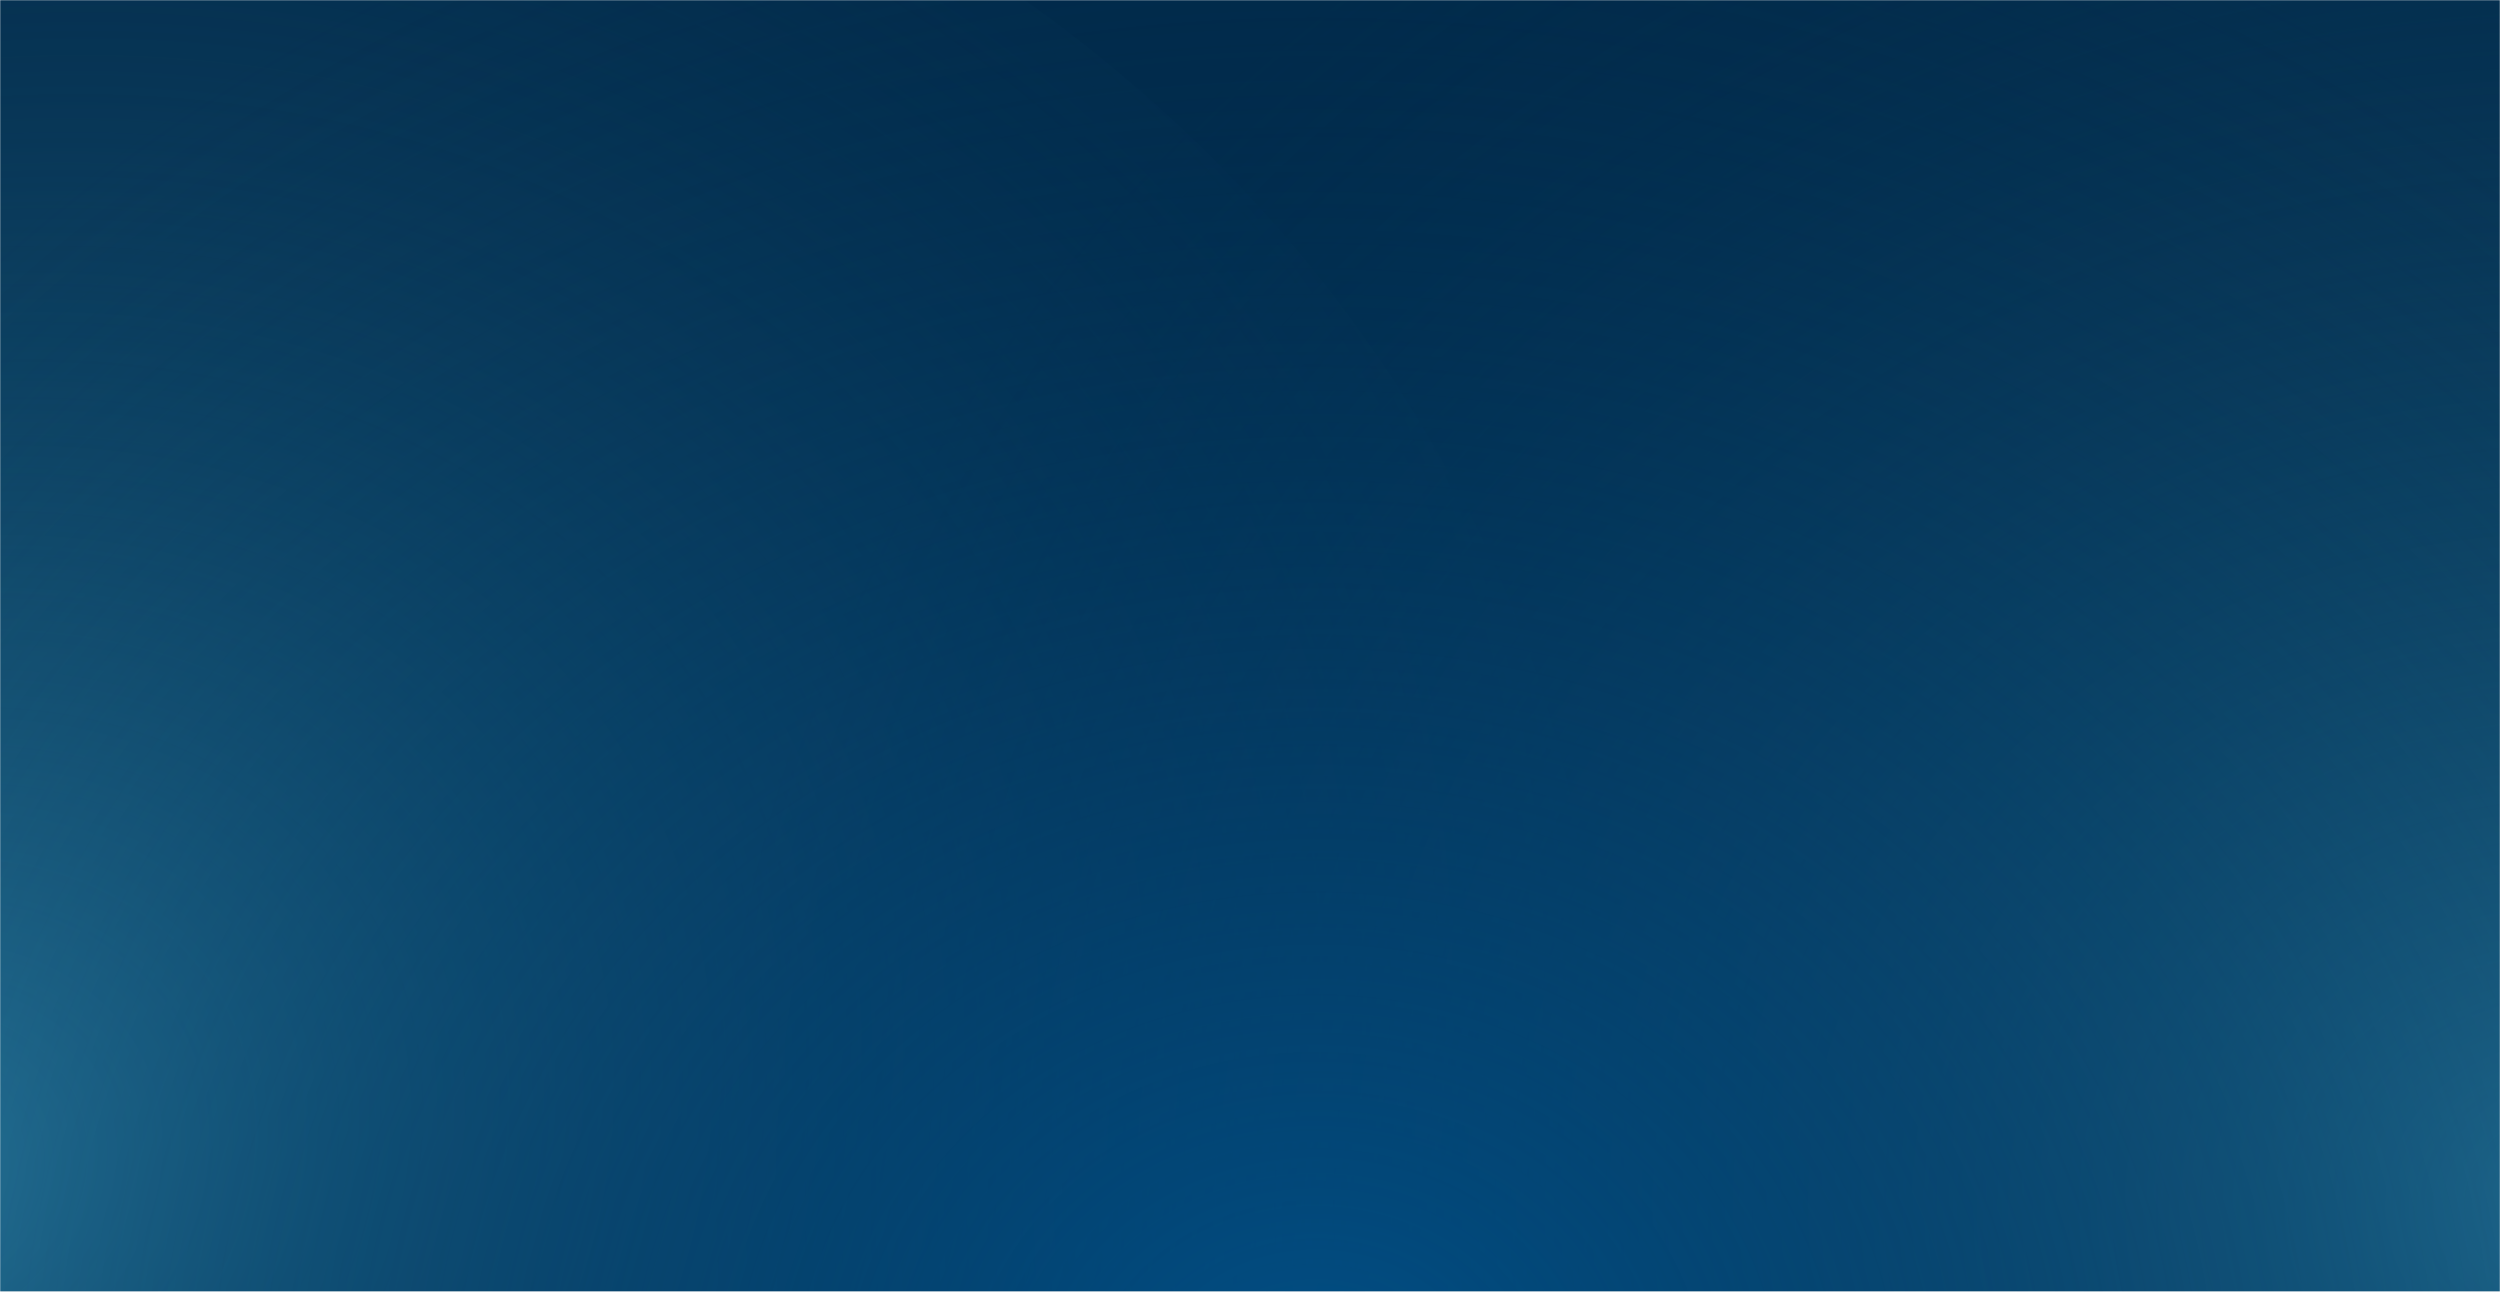 <svg width="1440" height="744" viewBox="0 0 1440 744" fill="none" xmlns="http://www.w3.org/2000/svg">
<mask id="mask0_247_2" style="mask-type:alpha" maskUnits="userSpaceOnUse" x="0" y="0" width="1440" height="744">
<rect width="1440" height="744" fill="#012A4A"/>
</mask>
<g mask="url(#mask0_247_2)">
<rect width="1440" height="744" fill="#012A4A"/>
<ellipse cx="42" cy="613" rx="880" ry="783.595" fill="url(#paint0_radial_247_2)"/>
<ellipse cx="1483" cy="691.767" rx="1075" ry="935.008" fill="url(#paint1_radial_247_2)"/>
<ellipse cx="758" cy="803.593" rx="1075" ry="935.008" fill="url(#paint2_radial_247_2)"/>
</g>
<defs>
<radialGradient id="paint0_radial_247_2" cx="0" cy="0" r="1" gradientUnits="userSpaceOnUse" gradientTransform="translate(-55 679.115) rotate(-27.984) scale(1106.36 919.102)">
<stop offset="0.042" stop-color="#2C7DA0"/>
<stop offset="1" stop-color="#012A4A" stop-opacity="0"/>
</radialGradient>
<radialGradient id="paint1_radial_247_2" cx="0" cy="0" r="1" gradientUnits="userSpaceOnUse" gradientTransform="translate(1483 691.767) rotate(90) scale(935.008 1075)">
<stop stop-color="#2C7DA0"/>
<stop offset="1" stop-color="#012A4A" stop-opacity="0"/>
</radialGradient>
<radialGradient id="paint2_radial_247_2" cx="0" cy="0" r="1" gradientUnits="userSpaceOnUse" gradientTransform="translate(758 803.593) rotate(90) scale(935.008 1075)">
<stop stop-color="#014F86"/>
<stop offset="1" stop-color="#012A4A" stop-opacity="0"/>
</radialGradient>
</defs>
</svg>
